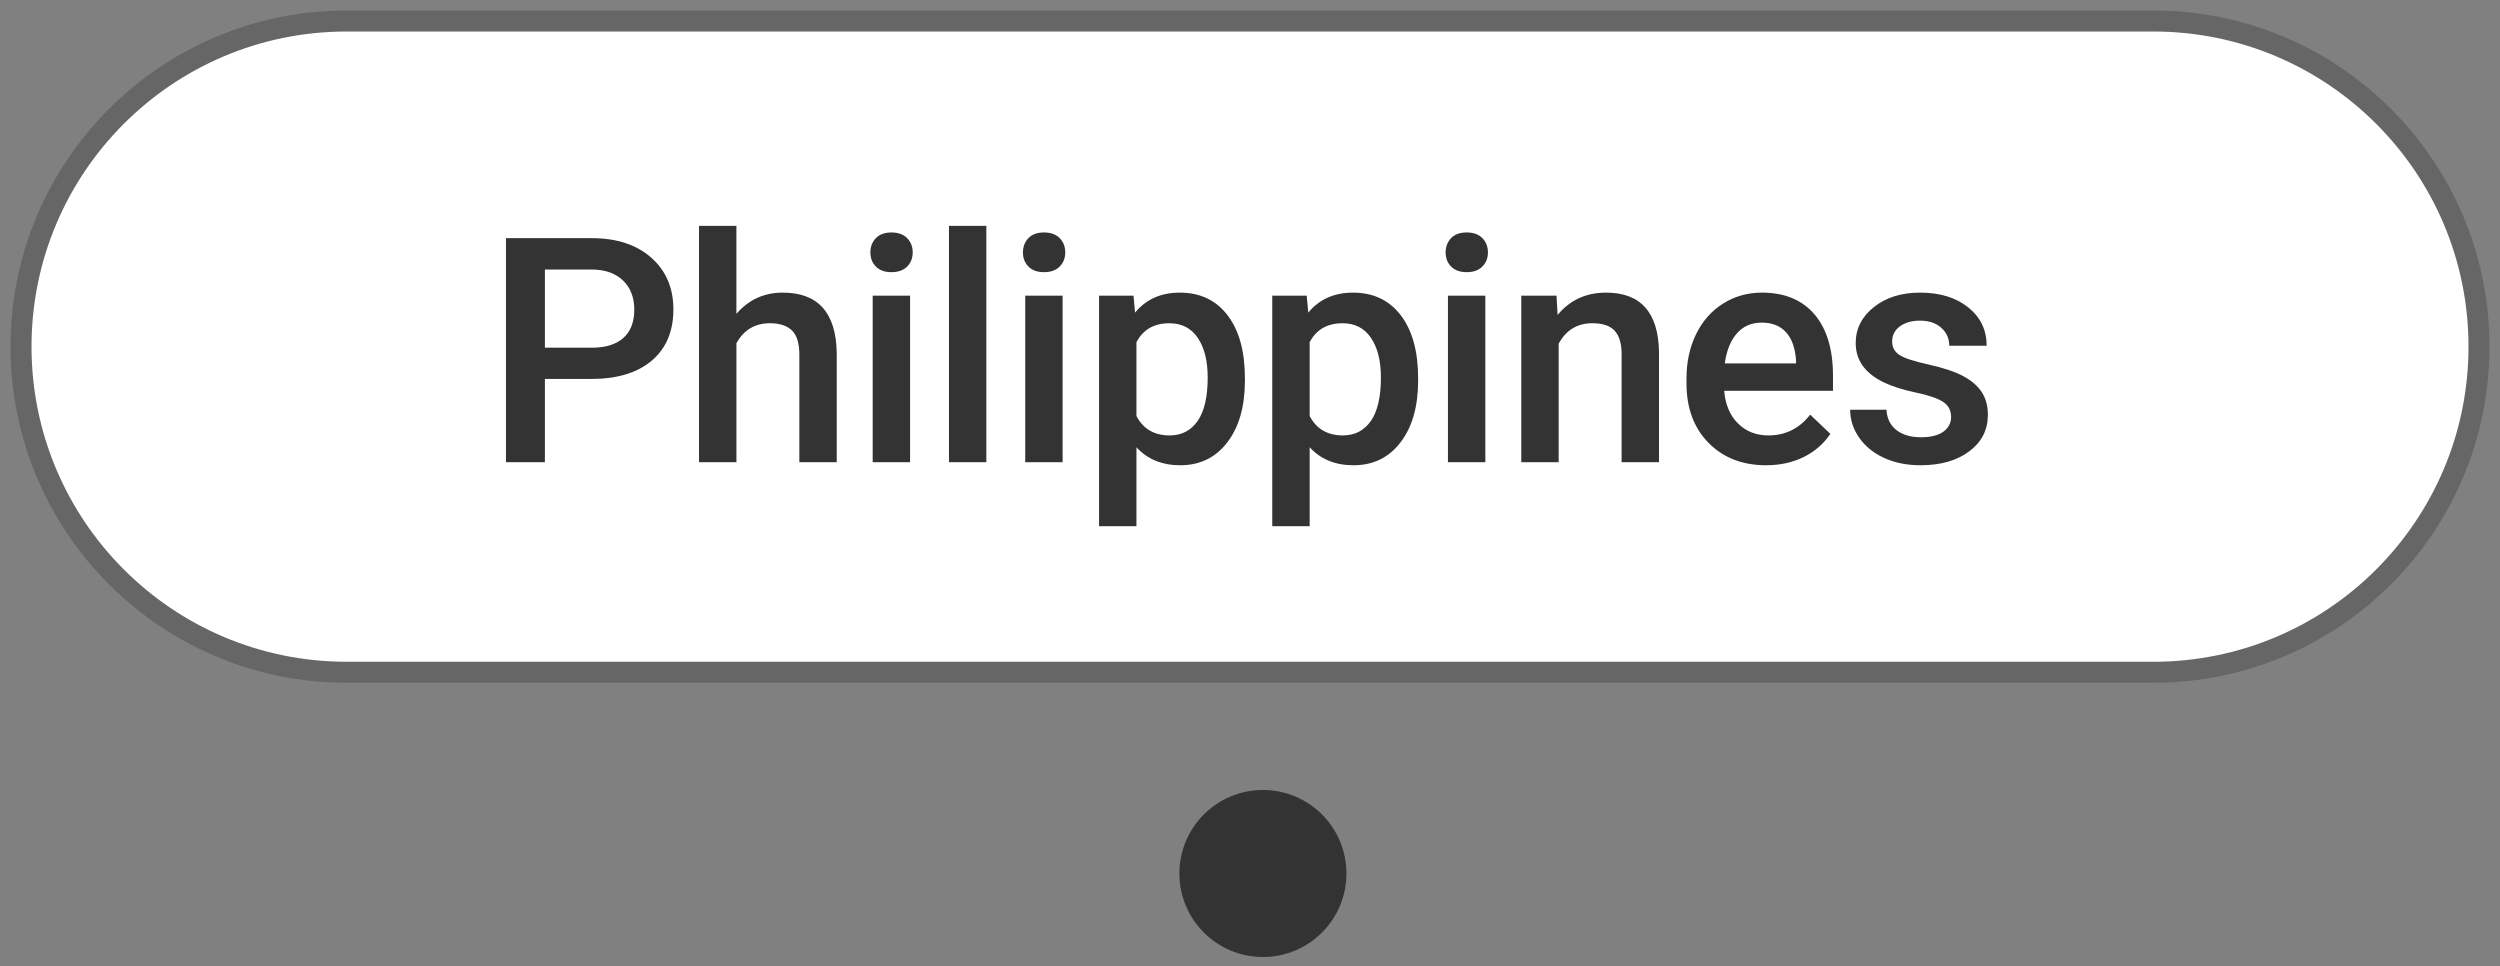 <svg xmlns="http://www.w3.org/2000/svg" width="119" height="46" viewBox="0 0 119 46">
    <rect x="0" y="0" width="119" height="46" fill="#808080" stroke="none"/>
    <g fill="none" fill-rule="evenodd">
        <path fill="#FFF" d="M16.5 1h86c8.56 0 15.5 6.94 15.5 15.5 0 8.56-6.94 15.5-15.5 15.5h-86C7.94 32 1 25.06 1 16.5 1 7.94 7.94 1 16.5 1z"/>
        <path fill="#666" fill-rule="nonzero" d="M102.5.5h-86C7.663.5.5 7.663.5 16.5s7.163 16 16 16h86c8.837 0 16-7.163 16-16s-7.163-16-16-16zm-86 1h86c8.284 0 15 6.716 15 15 0 8.284-6.716 15-15 15h-86c-8.284 0-15-6.716-15-15 0-8.284 6.716-15 15-15z"/>
        <path fill="#333" fill-rule="nonzero" d="M25.937 22v-3.962h2.205c1.235 0 2.196-.29 2.882-.872.686-.581 1.029-1.394 1.029-2.439 0-1.02-.35-1.84-1.051-2.46-.701-.621-1.647-.931-2.838-.931h-4.08V22h1.853zm2.227-5.45h-2.227v-3.72h2.278c.615.01 1.098.187 1.45.531.352.344.527.805.527 1.38 0 .587-.173 1.035-.52 1.345-.346.31-.85.465-1.508.465zm6.89 5.45v-5.662c.351-.634.883-.952 1.596-.952.46 0 .807.114 1.044.34.237.228.355.615.355 1.162V22h1.78v-5.178c-.025-1.929-.882-2.893-2.571-2.893-.889 0-1.624.337-2.205 1.01V10.75h-1.78V22h1.78zm7.38-9.045c.322 0 .571-.09.747-.268.176-.178.264-.401.264-.67 0-.273-.088-.5-.264-.681-.176-.18-.425-.271-.747-.271s-.57.09-.743.27c-.174.182-.26.409-.26.682 0 .269.086.492.26.67.173.178.42.268.743.268zM43.32 22v-7.925h-1.78V22h1.78zm3.63 0V10.75h-1.779V22h1.78zm2.745-9.045c.322 0 .571-.09.747-.268.176-.178.264-.401.264-.67 0-.273-.088-.5-.264-.681-.176-.18-.425-.271-.747-.271s-.57.09-.743.27c-.174.182-.26.409-.26.682 0 .269.086.492.26.67.173.178.42.268.743.268zM50.581 22v-7.925h-1.78V22h1.78zm3.514 3.047V21.29c.522.57 1.218.856 2.087.856.938 0 1.685-.365 2.241-1.094.557-.73.835-1.708.835-2.934v-.11c0-1.279-.274-2.279-.824-2.999-.549-.72-1.307-1.08-2.274-1.08-.898 0-1.609.317-2.131.952l-.073-.806h-1.641v10.972h1.78zm1.582-4.321c-.733 0-1.26-.308-1.582-.923v-3.516c.317-.6.84-.9 1.567-.9.586 0 1.036.231 1.351.695.315.464.473 1.091.473 1.882 0 .928-.16 1.62-.48 2.077-.32.456-.763.685-1.33.685zm6.663 4.32V21.29c.522.57 1.218.856 2.087.856.937 0 1.685-.365 2.241-1.094.557-.73.835-1.708.835-2.934v-.11c0-1.279-.275-2.279-.824-2.999-.55-.72-1.307-1.08-2.274-1.08-.898 0-1.609.317-2.131.952l-.074-.806h-1.64v10.972h1.78zm1.582-4.32c-.733 0-1.26-.308-1.582-.923v-3.516c.317-.6.84-.9 1.567-.9.586 0 1.036.231 1.351.695.315.464.473 1.091.473 1.882 0 .928-.16 1.62-.48 2.077-.32.456-.763.685-1.33.685zm5.893-7.771c.323 0 .572-.09.747-.268.176-.178.264-.401.264-.67 0-.273-.088-.5-.264-.681-.175-.18-.424-.271-.747-.271-.322 0-.57.09-.743.27-.173.182-.26.409-.26.682 0 .269.087.492.26.67.173.178.421.268.743.268zM70.702 22v-7.925h-1.78V22h1.78zm3.491 0v-5.64c.352-.65.886-.974 1.604-.974.493 0 .848.121 1.066.363.217.241.326.614.326 1.117V22h1.78v-5.237c-.03-1.89-.87-2.834-2.52-2.834-.952 0-1.721.354-2.307 1.062l-.052-.916h-1.677V22h1.78zm9.878.146c.66 0 1.254-.13 1.784-.391.53-.262.953-.629 1.27-1.103l-.96-.915c-.512.659-1.176.989-1.991.989-.581 0-1.064-.19-1.447-.572-.383-.38-.602-.898-.655-1.552h5.178v-.718c0-1.26-.294-2.234-.883-2.923-.588-.688-1.422-1.032-2.501-1.032-.679 0-1.294.173-1.846.52-.551.346-.98.831-1.285 1.454-.305.622-.458 1.329-.458 2.12v.22c0 1.181.35 2.127 1.051 2.838.7.71 1.615 1.065 2.743 1.065zm1.421-4.848h-3.391c.083-.61.275-1.087.575-1.428.3-.342.694-.513 1.183-.513.493 0 .879.153 1.157.458.278.305.437.755.476 1.351v.132zm5.923 4.848c.957 0 1.731-.22 2.322-.662.59-.442.886-1.02.886-1.733 0-.424-.096-.786-.29-1.084-.192-.297-.488-.552-.885-.765-.398-.212-.947-.395-1.645-.55-.698-.153-1.162-.306-1.391-.457-.23-.151-.345-.364-.345-.637 0-.303.124-.545.37-.725.247-.18.565-.271.956-.271.42 0 .757.113 1.01.34.255.227.382.512.382.854h1.78c0-.748-.292-1.355-.876-1.824-.583-.469-1.349-.703-2.296-.703-.889 0-1.621.23-2.197.688-.576.46-.864 1.03-.864 1.714 0 .815.444 1.438 1.333 1.868.405.195.91.356 1.516.483.605.127 1.038.274 1.3.44.26.166.392.407.392.725 0 .288-.123.52-.367.7-.244.177-.6.266-1.069.266-.483 0-.872-.113-1.165-.34-.293-.227-.451-.55-.476-.97h-1.728c0 .473.141.915.425 1.325.283.41.678.733 1.186.967.508.234 1.087.351 1.736.351z"/>
        <path fill="#333" d="M60.115 37.603c-2.196 0-3.976 1.78-3.976 3.976 0 2.195 1.78 3.974 3.976 3.974 2.195 0 3.975-1.78 3.975-3.974 0-2.196-1.78-3.976-3.975-3.976"/>
    </g>
</svg>
